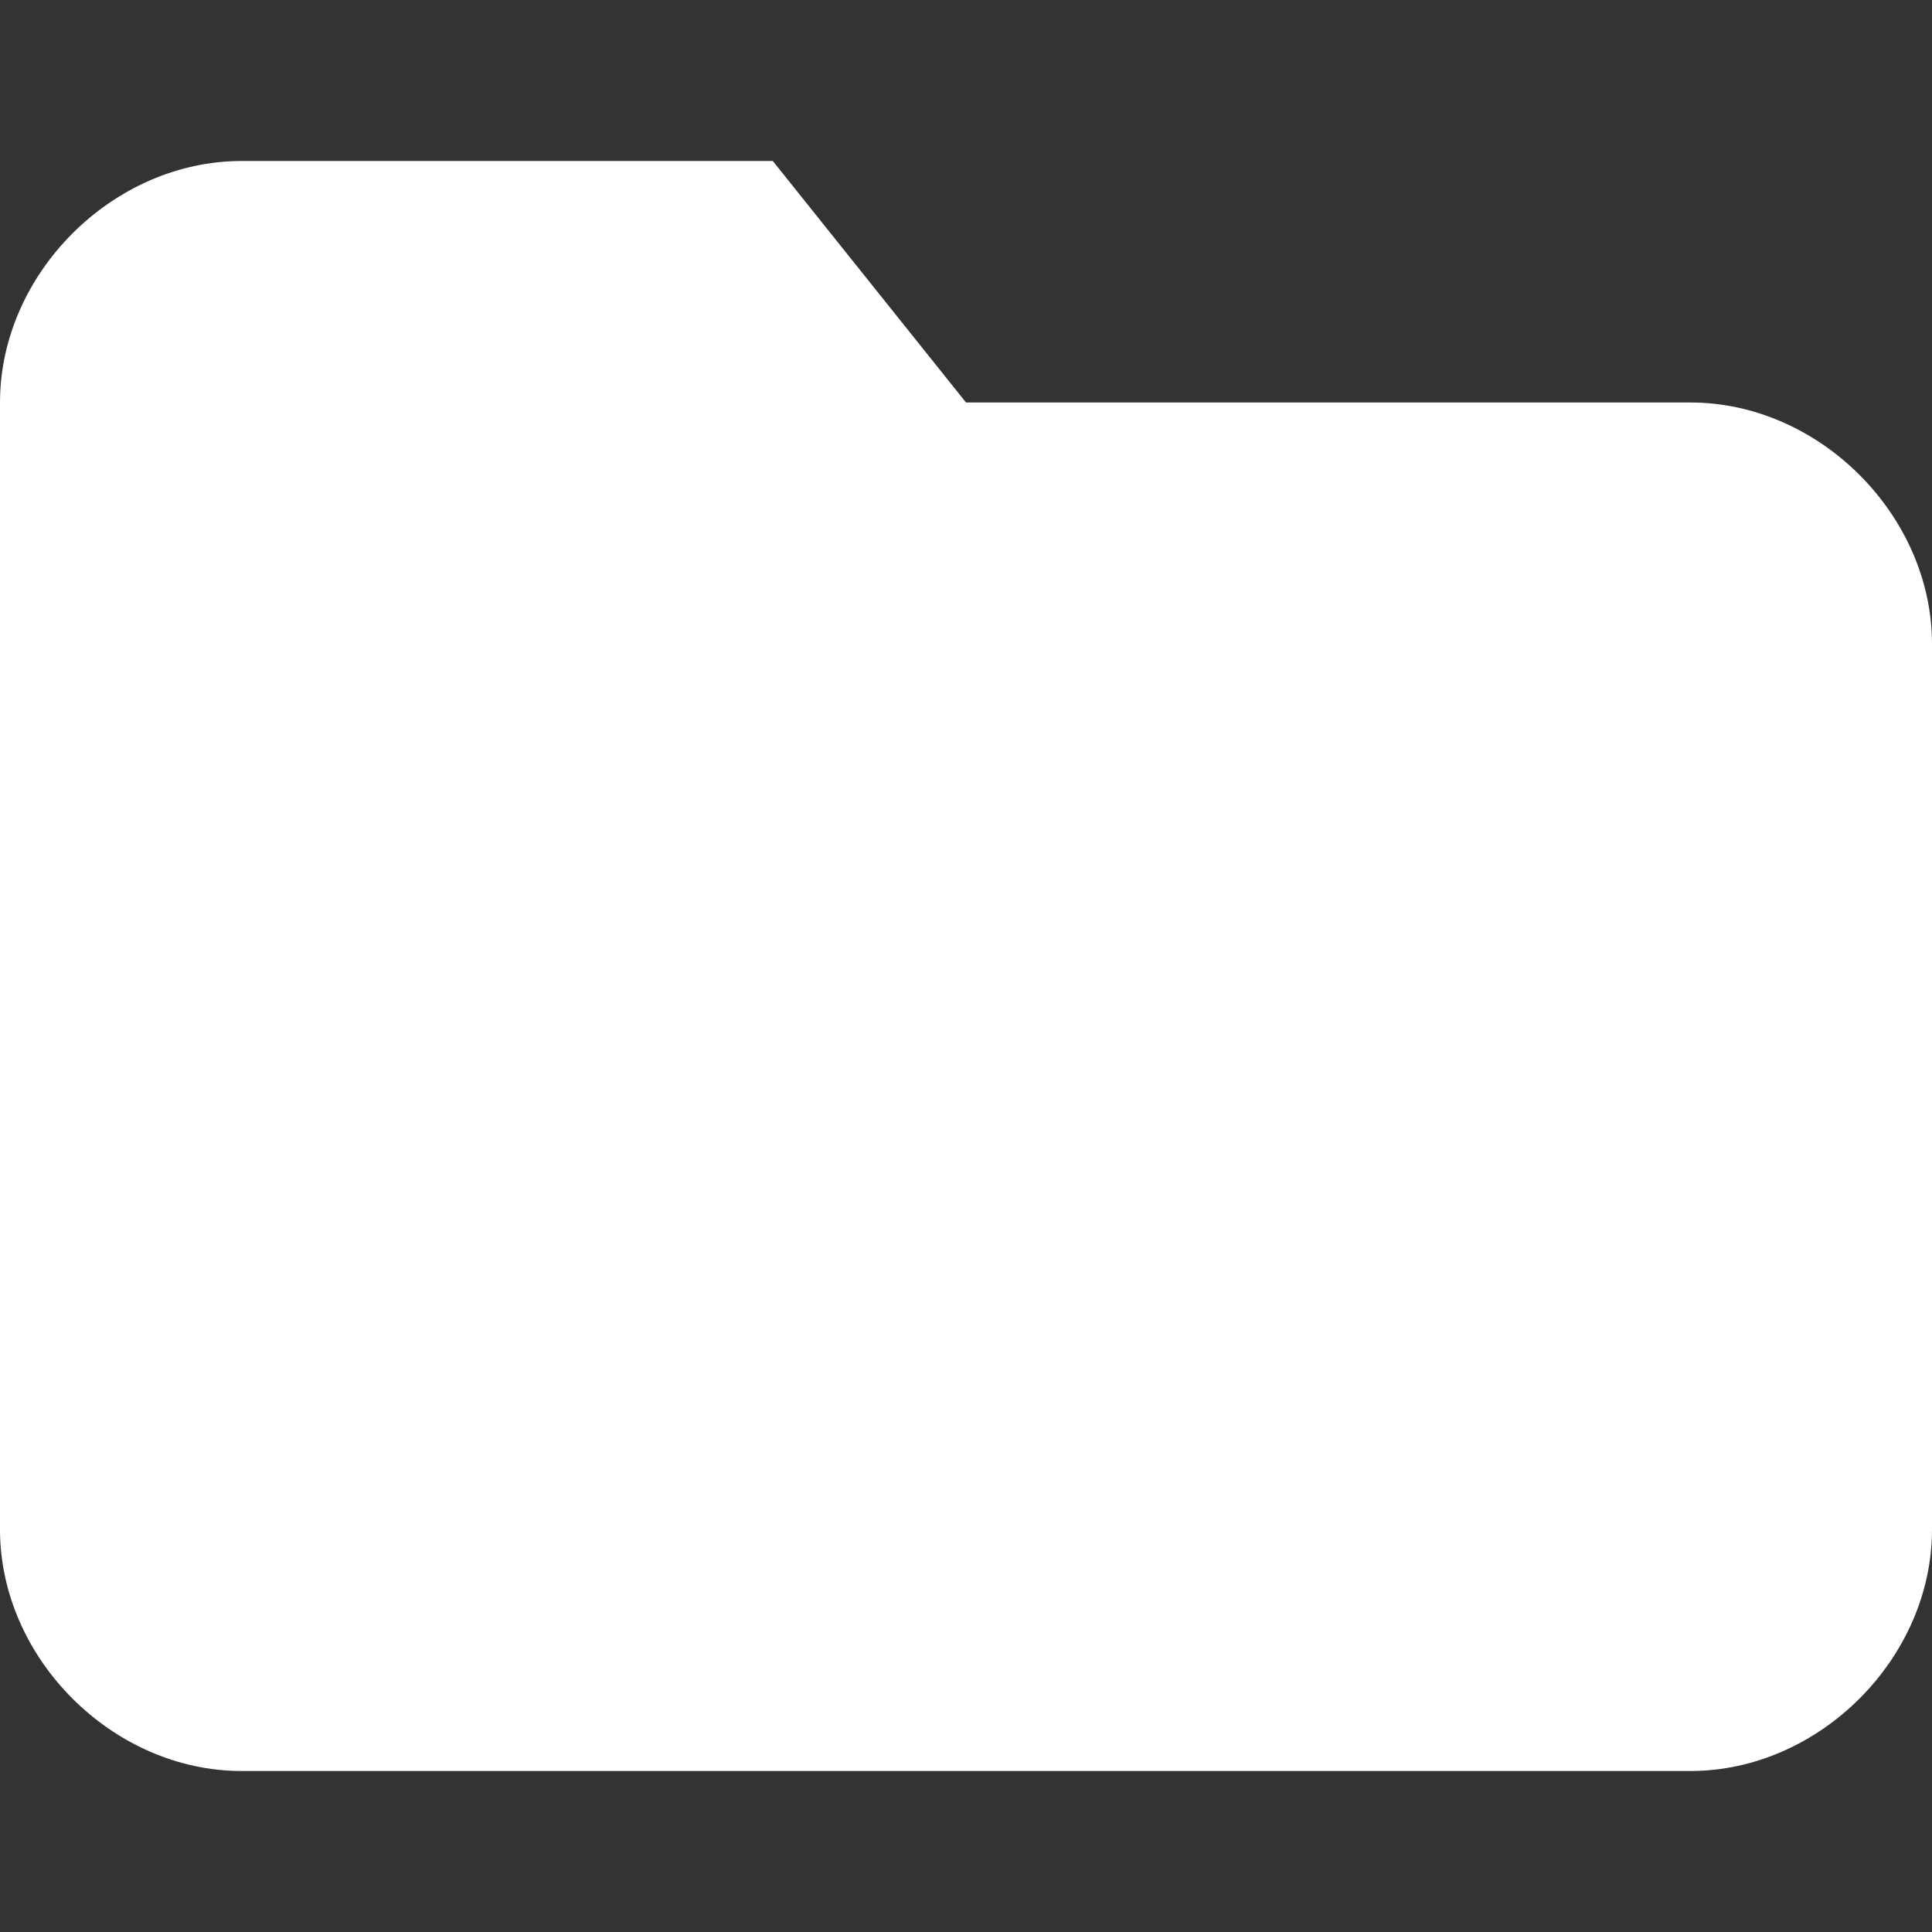<svg width="192" height="192" viewBox="0 0 192 192" fill="none" xmlns="http://www.w3.org/2000/svg">
<rect x="0" y="0" width="192" height="192" fill="#333333" stroke="none"/>
<path d="M168 40H96L76.8 16H24C11.2 16 0 27.2 0 40V152C0 164.8 11.2 176 24 176H168C180.8 176 192 164.8 192 152V64C192 51.2 180.8 40 168 40Z" fill="white"/>
</svg>

